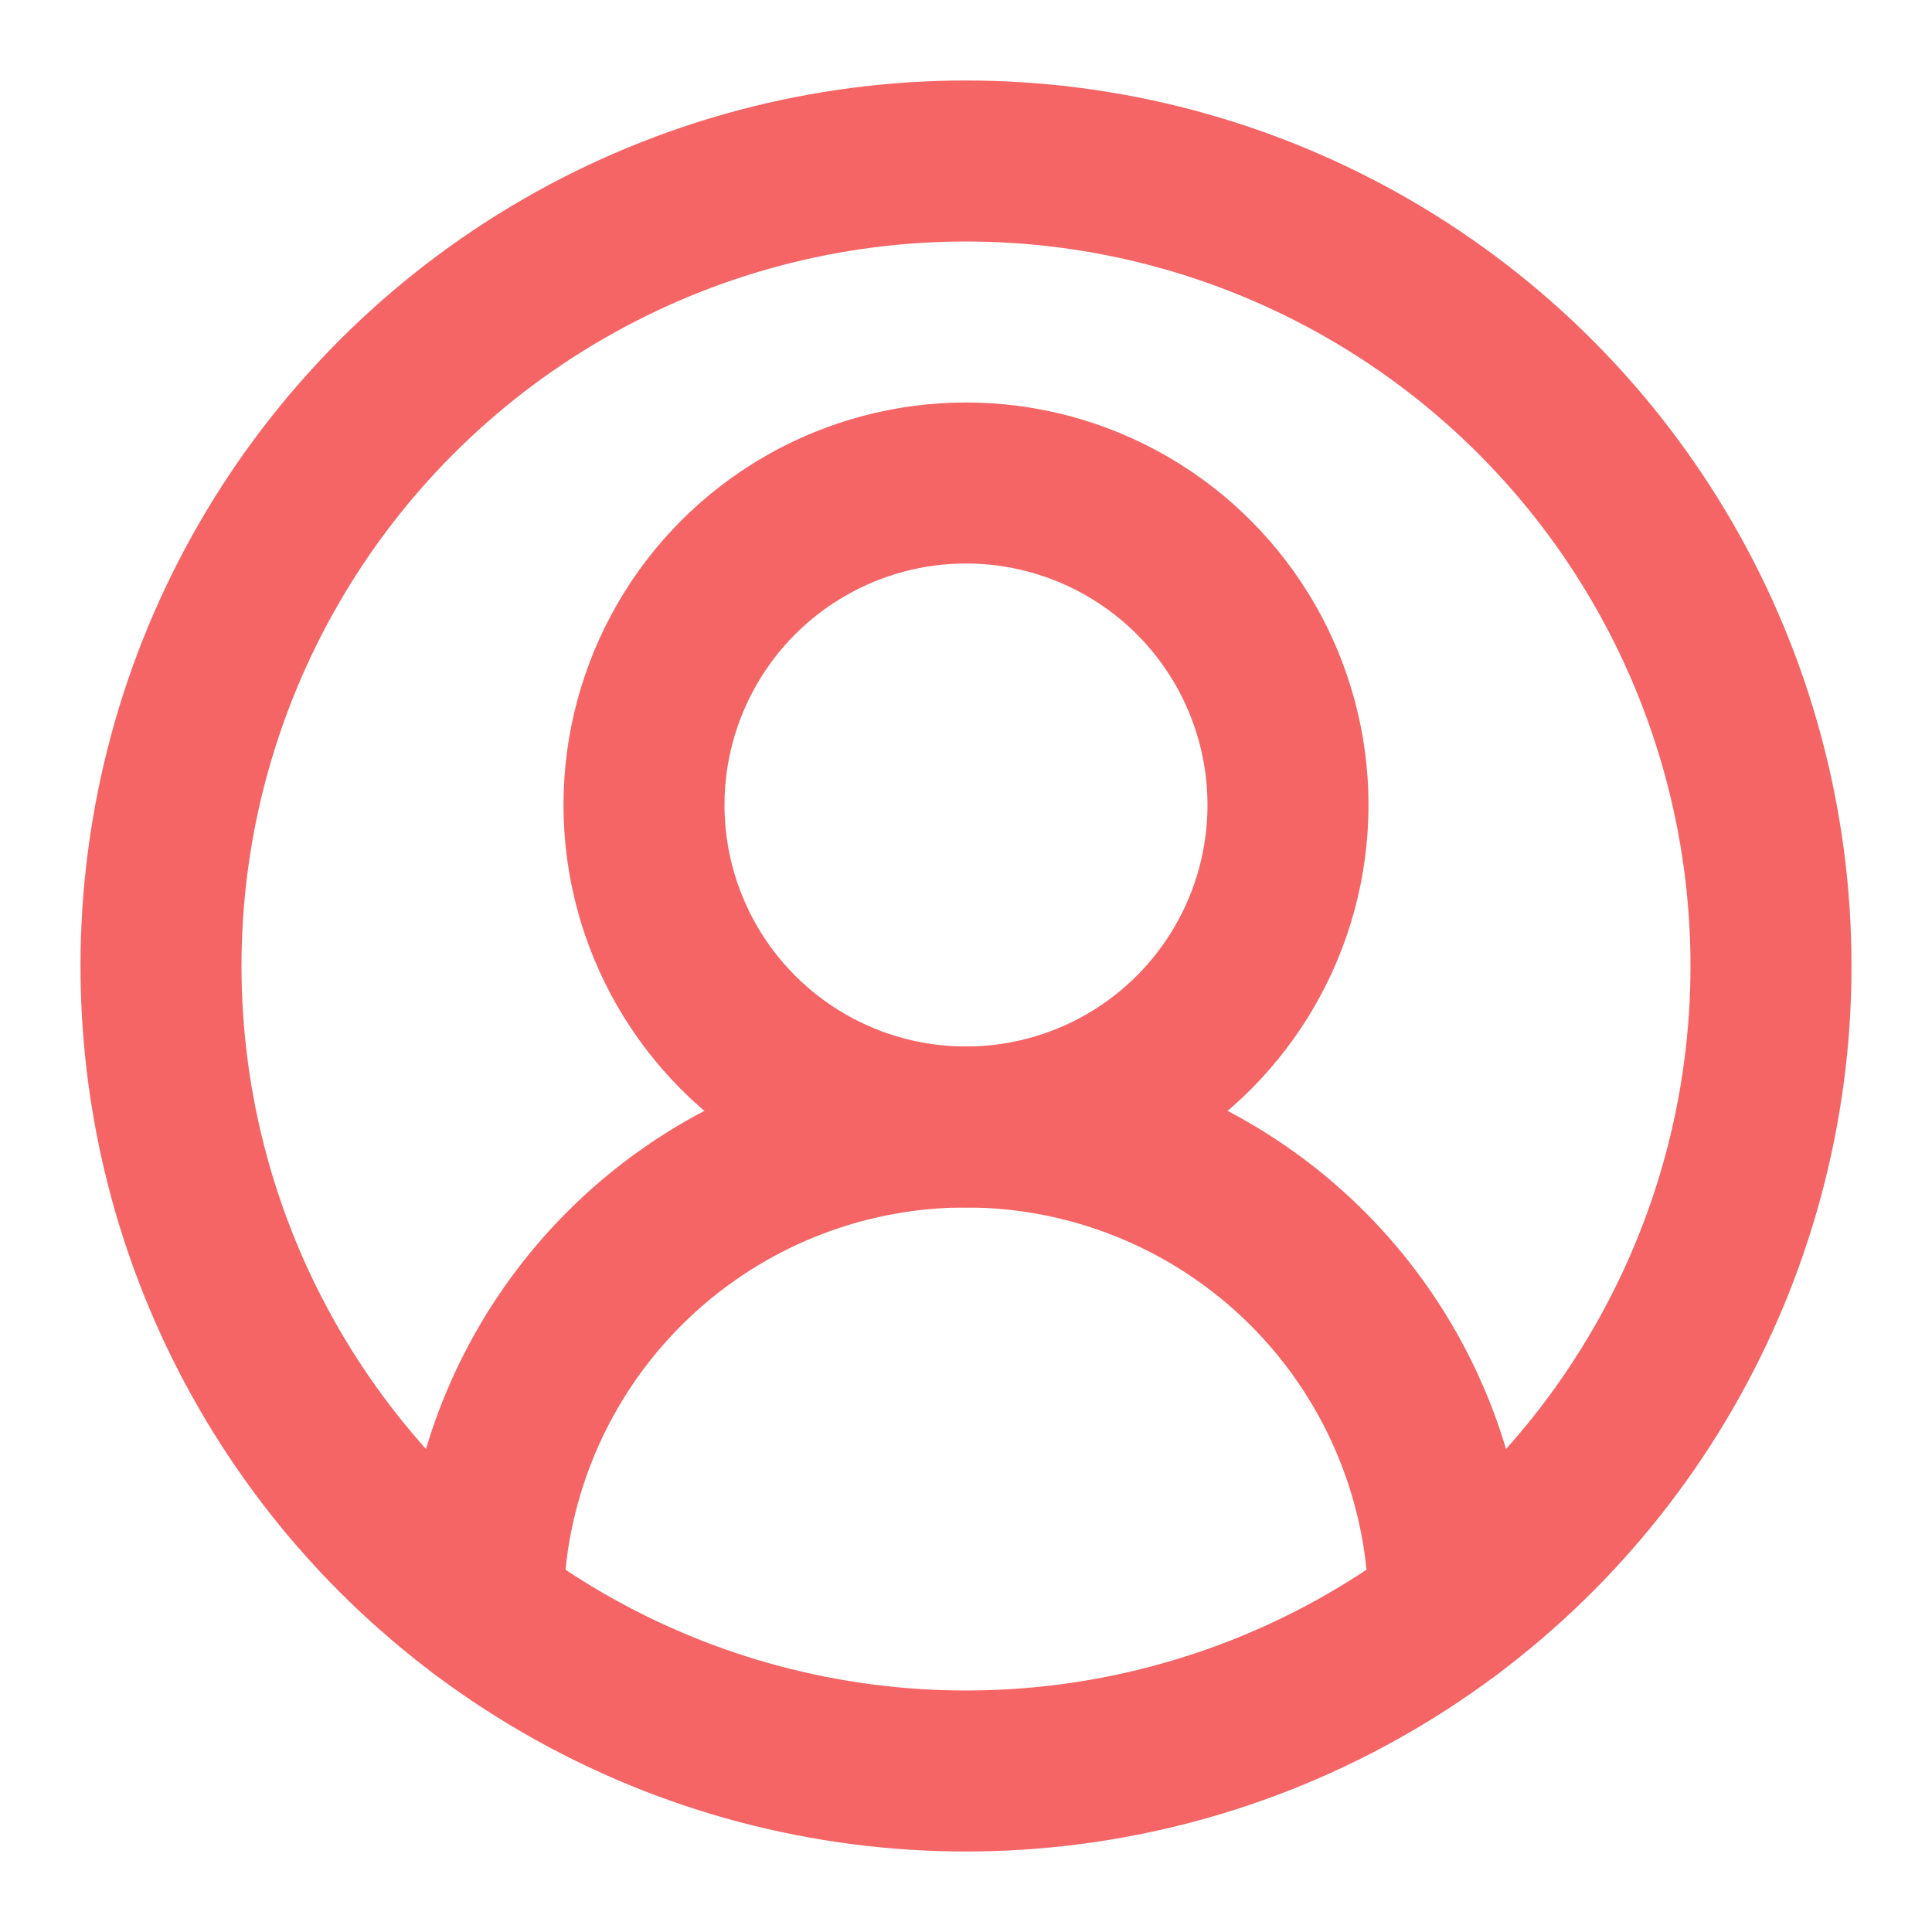 <svg
  xmlns="http://www.w3.org/2000/svg"
  width="24"
  height="24"
  viewBox="0 0 24 24"
  fill="none"
  stroke="#F56565"
  stroke-width="2"
  stroke-linecap="round"
  stroke-linejoin="round"
>
  <path d="M18 20a6 6 0 0 0-12 0" />
  <circle cx="12" cy="10" r="4" />
  <circle cx="12" cy="12" r="10" />
</svg>
